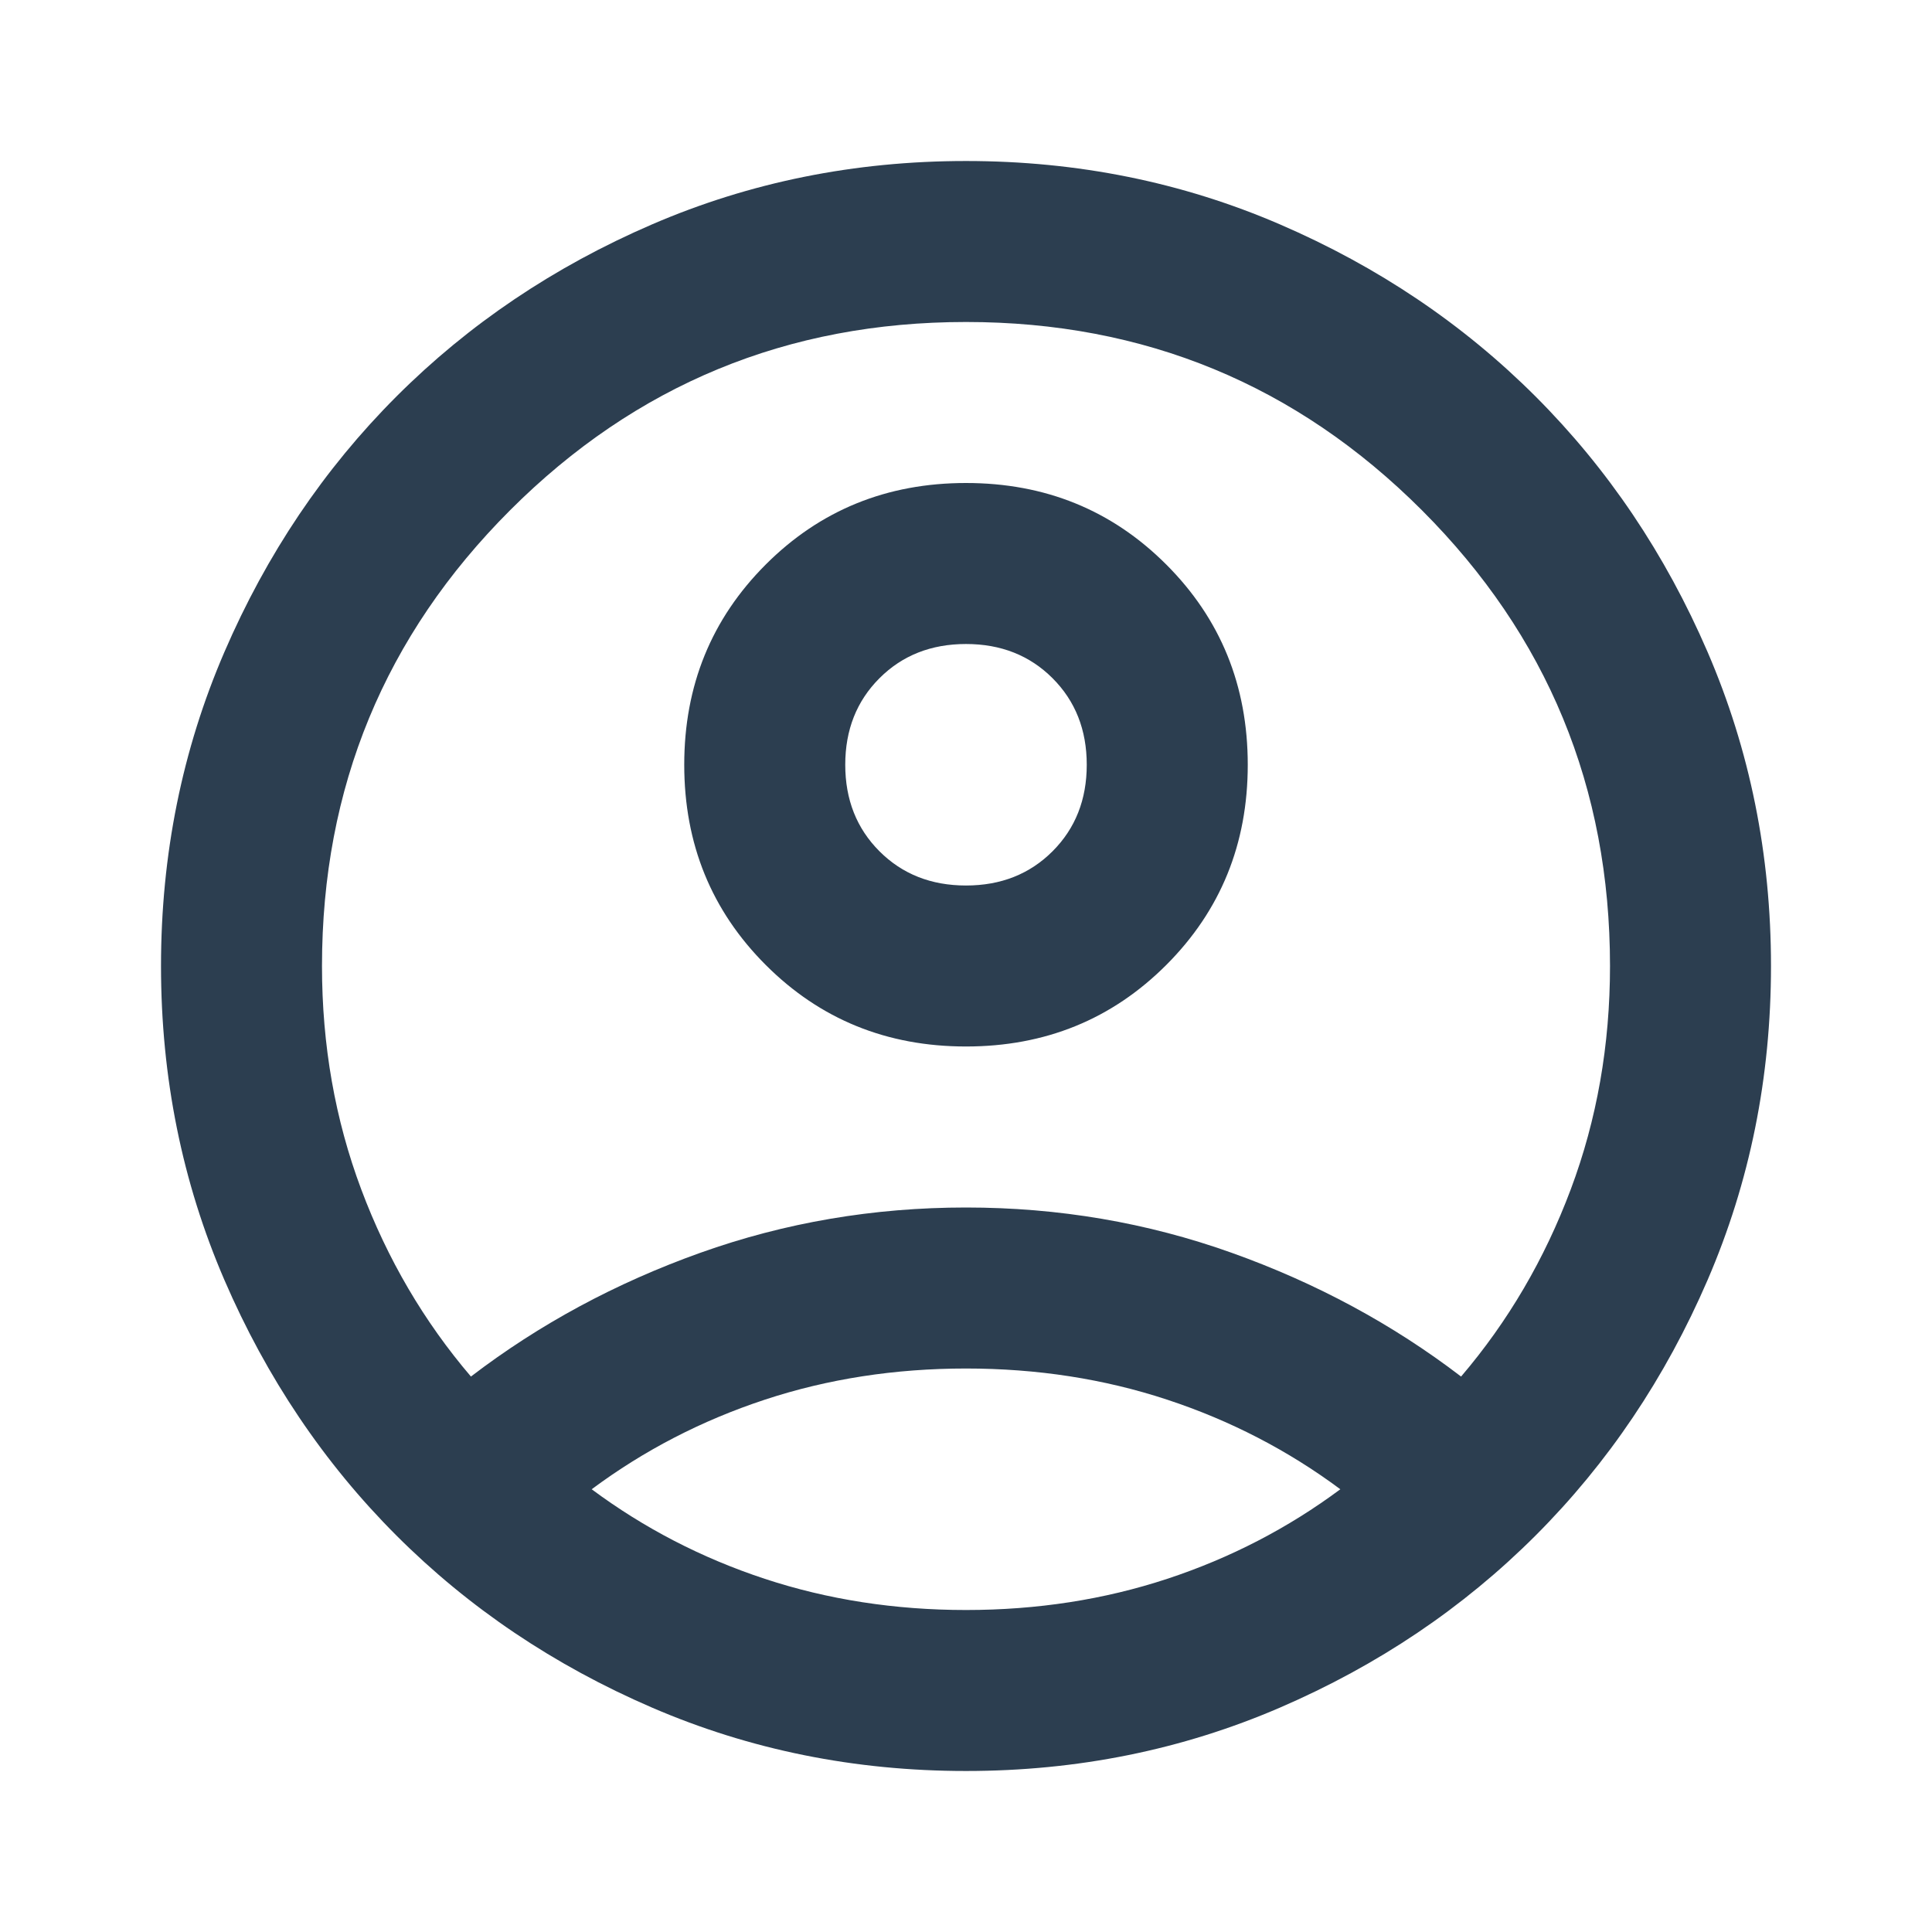 <svg width="98" height="98" viewBox="0 0 98 98" fill="none" xmlns="http://www.w3.org/2000/svg">
<path d="M23.888 69.825C27.358 67.171 31.238 65.078 35.525 63.547C39.813 62.016 44.304 61.25 49 61.25C53.696 61.25 58.188 62.016 62.475 63.547C66.763 65.078 70.642 67.171 74.113 69.825C76.495 67.035 78.349 63.87 79.676 60.331C81.003 56.792 81.667 53.015 81.667 49C81.667 39.949 78.485 32.241 72.122 25.878C65.759 19.515 58.051 16.333 49 16.333C39.949 16.333 32.241 19.515 25.878 25.878C19.515 32.241 16.333 39.949 16.333 49C16.333 53.015 16.997 56.792 18.324 60.331C19.651 63.87 21.506 67.035 23.888 69.825ZM49 53.083C44.985 53.083 41.599 51.705 38.843 48.949C36.087 46.193 34.708 42.807 34.708 38.792C34.708 34.776 36.087 31.391 38.843 28.634C41.599 25.878 44.985 24.5 49 24.5C53.015 24.5 56.401 25.878 59.157 28.634C61.914 31.391 63.292 34.776 63.292 38.792C63.292 42.807 61.914 46.193 59.157 48.949C56.401 51.705 53.015 53.083 49 53.083ZM49 89.833C43.352 89.833 38.043 88.761 33.075 86.618C28.107 84.474 23.785 81.565 20.11 77.89C16.436 74.215 13.526 69.893 11.382 64.925C9.239 59.957 8.167 54.649 8.167 49C8.167 43.352 9.239 38.043 11.382 33.075C13.526 28.107 16.436 23.785 20.11 20.11C23.785 16.436 28.107 13.526 33.075 11.382C38.043 9.239 43.352 8.167 49 8.167C54.649 8.167 59.957 9.239 64.925 11.382C69.893 13.526 74.215 16.436 77.89 20.11C81.565 23.785 84.474 28.107 86.618 33.075C88.761 38.043 89.833 43.352 89.833 49C89.833 54.649 88.761 59.957 86.618 64.925C84.474 69.893 81.565 74.215 77.89 77.89C74.215 81.565 69.893 84.474 64.925 86.618C59.957 88.761 54.649 89.833 49 89.833ZM49 81.667C52.607 81.667 56.01 81.139 59.208 80.085C62.407 79.03 65.333 77.515 67.988 75.542C65.333 73.568 62.407 72.054 59.208 70.999C56.01 69.944 52.607 69.417 49 69.417C45.393 69.417 41.99 69.944 38.792 70.999C35.593 72.054 32.667 73.568 30.013 75.542C32.667 77.515 35.593 79.03 38.792 80.085C41.99 81.139 45.393 81.667 49 81.667ZM49 44.917C50.77 44.917 52.233 44.338 53.39 43.181C54.547 42.024 55.125 40.561 55.125 38.792C55.125 37.022 54.547 35.559 53.39 34.402C52.233 33.245 50.77 32.667 49 32.667C47.231 32.667 45.767 33.245 44.611 34.402C43.454 35.559 42.875 37.022 42.875 38.792C42.875 40.561 43.454 42.024 44.611 43.181C45.767 44.338 47.231 44.917 49 44.917Z" fill="#2C3E50"/>
</svg>
